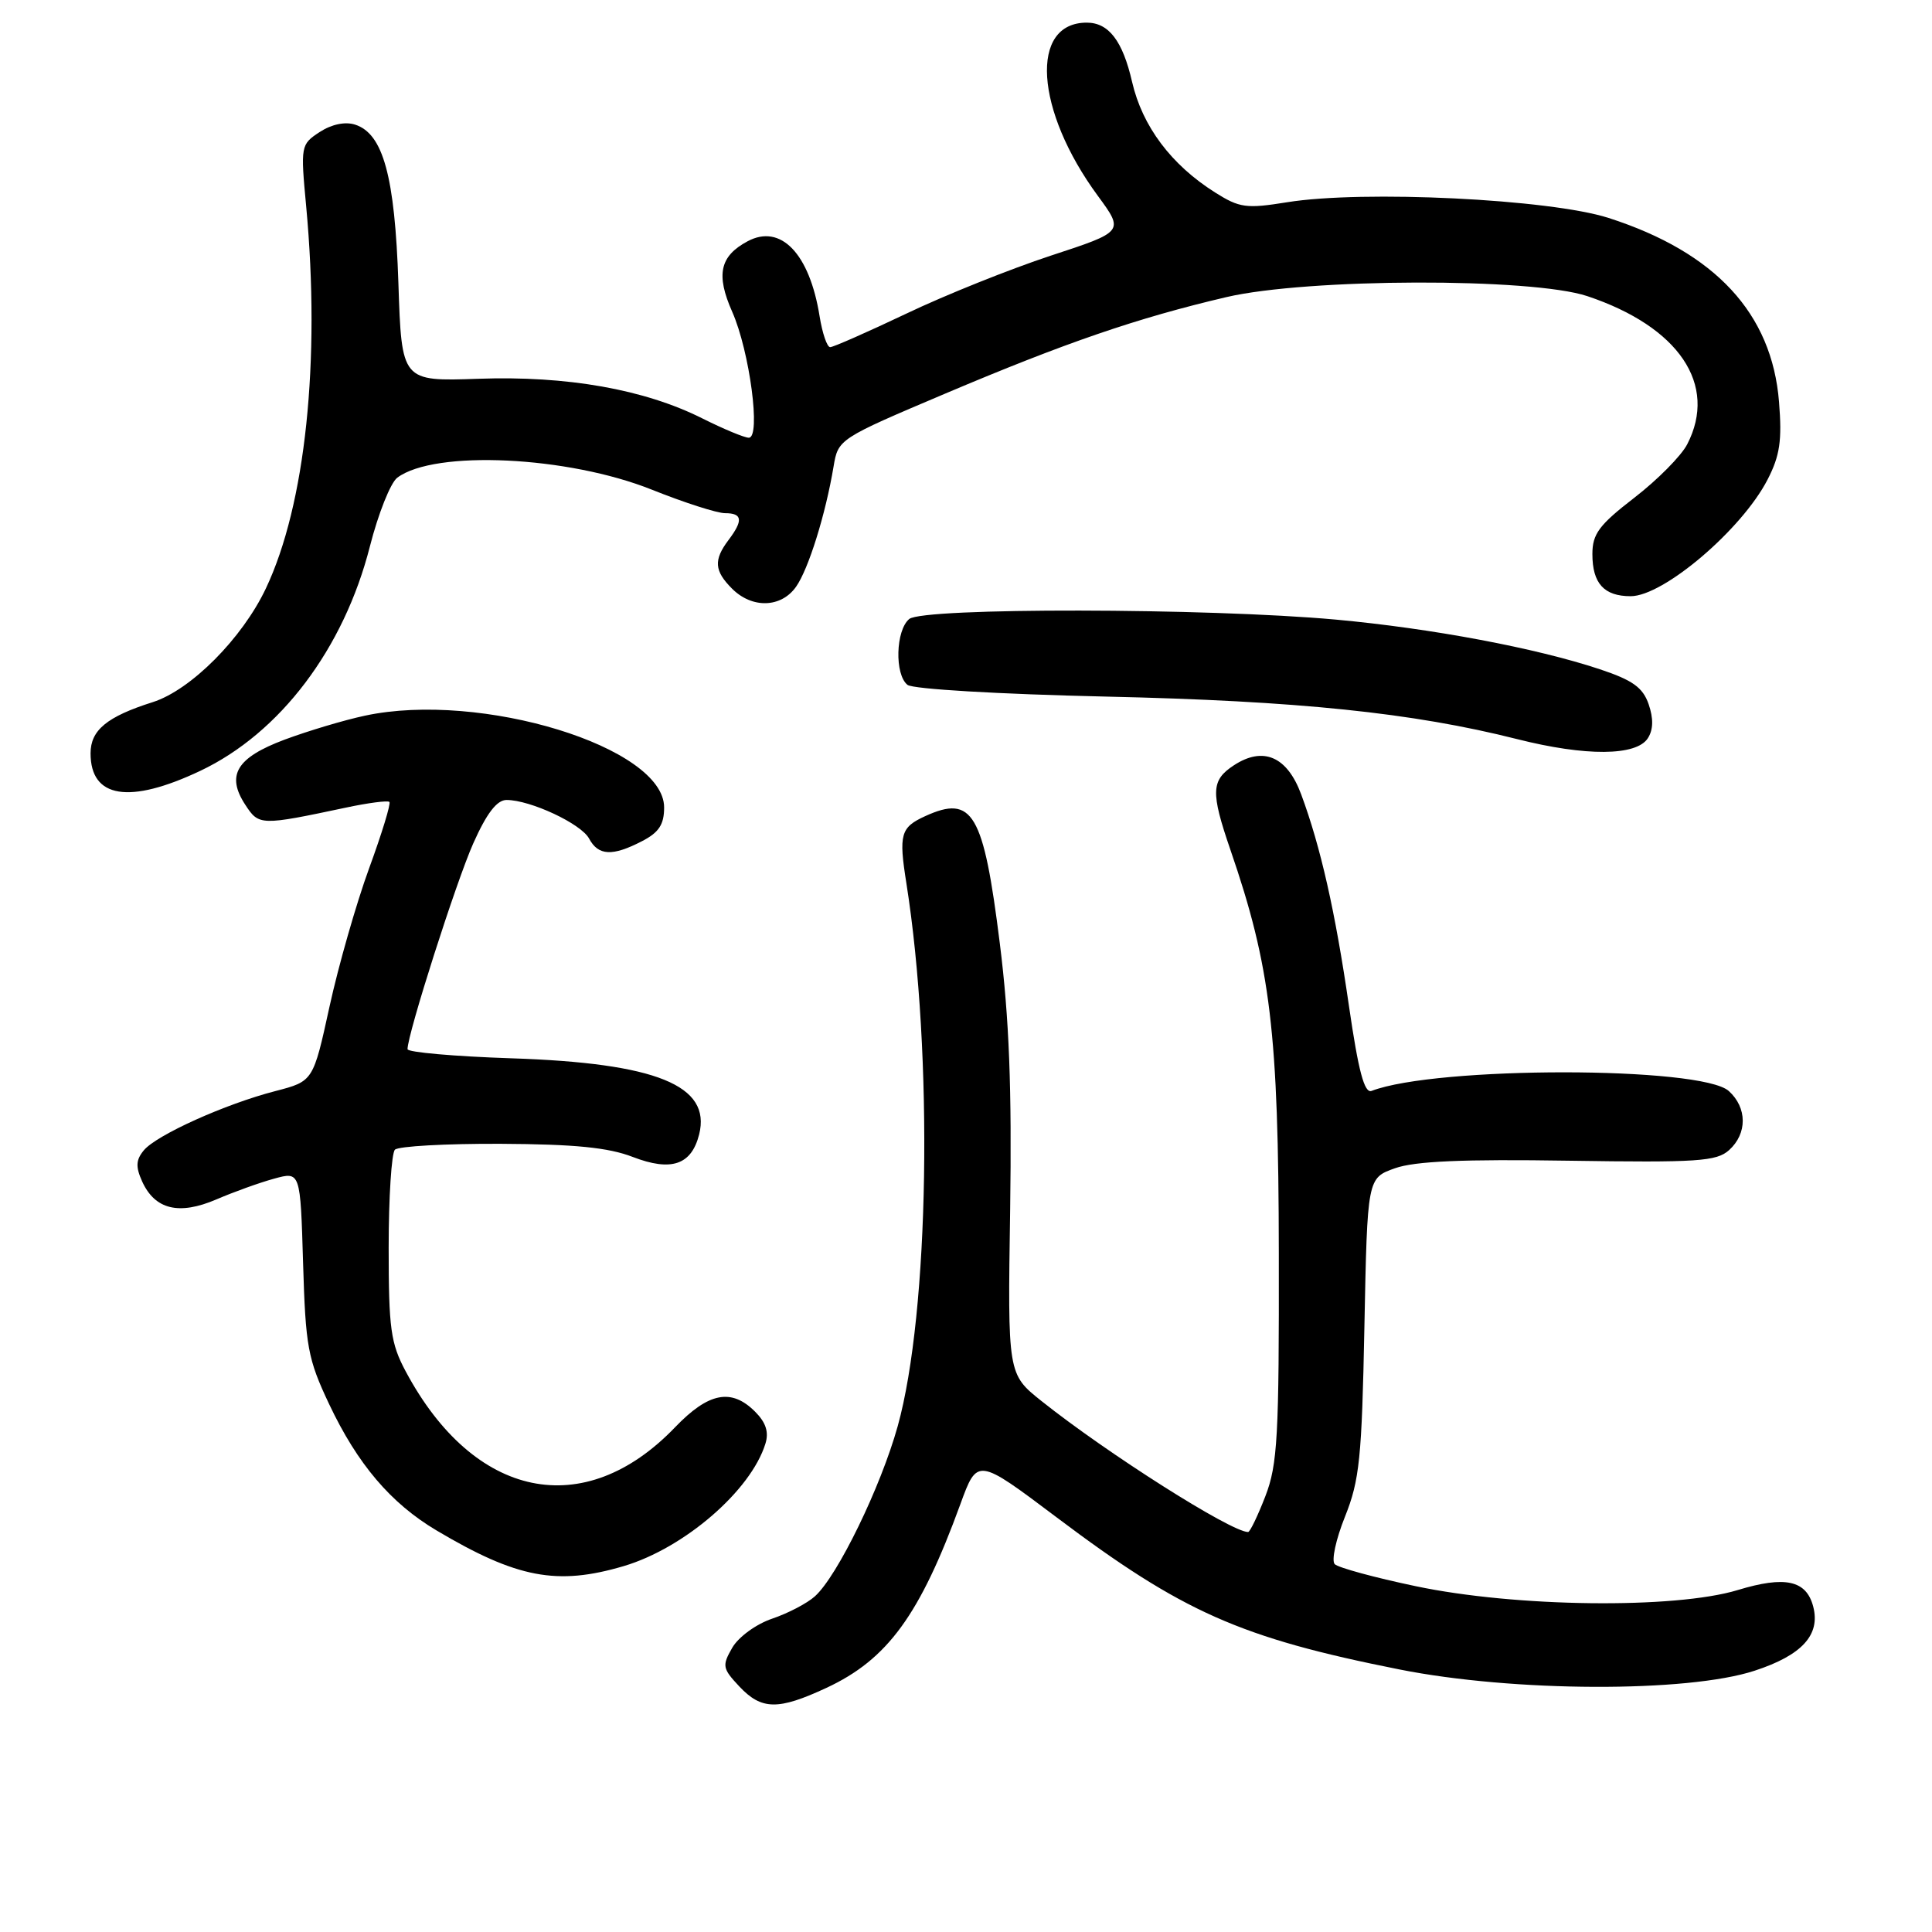 <?xml version="1.0" encoding="UTF-8" standalone="no"?>
<!DOCTYPE svg PUBLIC "-//W3C//DTD SVG 1.1//EN" "http://www.w3.org/Graphics/SVG/1.1/DTD/svg11.dtd" >
<svg xmlns="http://www.w3.org/2000/svg" xmlns:xlink="http://www.w3.org/1999/xlink" version="1.1" viewBox="0 0 256 256">
 <g >
 <path fill="currentColor"
d=" M 109.51 223.65 C 117.61 219.88 121.89 214.01 127.25 199.32 C 129.50 193.15 129.50 193.15 140.00 201.05 C 156.69 213.62 164.33 217.01 185.43 221.21 C 200.48 224.21 223.58 224.30 232.49 221.38 C 238.77 219.33 241.24 216.63 240.26 212.88 C 239.35 209.39 236.54 208.78 230.26 210.69 C 221.92 213.22 200.82 212.97 187.60 210.18 C 182.15 209.04 177.32 207.72 176.86 207.26 C 176.40 206.80 177.01 203.97 178.22 200.96 C 180.15 196.14 180.45 193.18 180.79 175.80 C 181.18 156.10 181.18 156.10 184.84 154.80 C 187.48 153.86 193.88 153.58 207.87 153.80 C 224.96 154.06 227.46 153.89 229.12 152.39 C 231.54 150.20 231.52 146.78 229.08 144.57 C 225.43 141.27 190.32 141.26 181.74 144.55 C 180.79 144.91 180.00 141.95 178.74 133.27 C 176.93 120.79 174.99 112.20 172.41 105.25 C 170.55 100.23 167.38 98.86 163.49 101.41 C 160.47 103.39 160.41 104.96 163.03 112.59 C 168.37 128.10 169.41 136.75 169.45 166.00 C 169.49 190.34 169.29 194.05 167.67 198.25 C 166.66 200.86 165.63 203.00 165.38 203.00 C 163.13 203.00 146.72 192.59 138.01 185.65 C 133.52 182.07 133.52 182.07 133.85 160.29 C 134.08 144.19 133.73 134.98 132.48 125.00 C 130.32 107.71 128.89 105.27 122.60 108.14 C 119.33 109.63 119.07 110.55 120.10 117.03 C 123.68 139.71 123.14 173.92 118.95 188.98 C 116.70 197.05 110.99 208.80 107.99 211.51 C 106.97 212.44 104.42 213.77 102.32 214.48 C 100.19 215.20 97.85 216.91 97.03 218.33 C 95.66 220.71 95.73 221.08 97.95 223.45 C 100.91 226.60 103.10 226.63 109.51 223.65 Z  M 82.67 207.51 C 90.69 205.12 99.49 197.52 101.42 191.30 C 101.90 189.76 101.49 188.49 100.05 187.05 C 96.91 183.91 93.89 184.50 89.45 189.12 C 77.41 201.67 62.80 198.64 53.76 181.72 C 51.77 178.00 51.50 176.05 51.50 165.34 C 51.50 158.64 51.88 152.79 52.33 152.34 C 52.79 151.88 59.09 151.53 66.33 151.56 C 76.14 151.61 80.61 152.05 83.84 153.30 C 88.95 155.27 91.62 154.36 92.64 150.32 C 94.27 143.82 86.97 140.86 67.75 140.23 C 60.19 139.98 54.00 139.43 54.00 139.02 C 54.00 137.00 60.45 116.82 62.71 111.75 C 64.49 107.76 65.84 106.00 67.12 106.00 C 70.27 106.00 77.01 109.15 78.06 111.12 C 79.28 113.40 81.15 113.49 85.05 111.47 C 87.31 110.31 88.00 109.26 88.00 106.99 C 88.00 98.99 63.71 91.54 48.36 94.83 C 45.58 95.42 40.79 96.86 37.70 98.01 C 31.33 100.40 29.93 102.72 32.51 106.65 C 34.31 109.41 34.52 109.41 45.85 107.01 C 48.80 106.38 51.38 106.05 51.60 106.26 C 51.81 106.48 50.60 110.44 48.90 115.08 C 47.21 119.71 44.85 127.95 43.66 133.39 C 41.50 143.27 41.50 143.27 36.50 144.57 C 29.86 146.28 20.75 150.39 19.06 152.42 C 18.00 153.70 17.96 154.61 18.84 156.56 C 20.54 160.28 23.72 161.05 28.67 158.93 C 30.97 157.94 34.41 156.70 36.32 156.18 C 39.80 155.22 39.80 155.22 40.16 167.36 C 40.49 178.46 40.78 180.06 43.61 186.05 C 47.37 194.00 51.78 199.19 57.84 202.79 C 68.50 209.12 73.82 210.13 82.67 207.51 Z  M 26.52 102.15 C 37.11 97.14 45.56 85.96 49.01 72.41 C 50.12 68.06 51.75 63.96 52.65 63.29 C 57.61 59.59 75.25 60.43 86.39 64.89 C 90.66 66.60 95.02 68.00 96.08 68.00 C 98.38 68.00 98.50 68.95 96.53 71.56 C 94.54 74.20 94.64 75.64 97.00 78.00 C 99.66 80.66 103.50 80.55 105.48 77.75 C 107.13 75.41 109.39 68.17 110.45 61.83 C 111.06 58.18 111.12 58.14 125.28 52.14 C 141.19 45.40 150.71 42.13 162.50 39.37 C 173.23 36.86 202.96 36.78 210.33 39.24 C 222.47 43.30 227.65 50.98 223.56 58.88 C 222.77 60.41 219.62 63.59 216.56 65.95 C 211.88 69.56 211.00 70.75 211.00 73.42 C 211.00 77.30 212.54 79.00 216.07 79.00 C 220.43 79.00 230.79 70.18 234.21 63.55 C 235.85 60.37 236.14 58.37 235.73 53.25 C 234.79 41.53 227.29 33.43 213.15 28.88 C 205.38 26.38 180.61 25.17 170.54 26.80 C 165.14 27.67 164.25 27.55 161.00 25.50 C 155.19 21.83 151.37 16.74 150.01 10.86 C 148.76 5.41 146.91 3.00 144.00 3.00 C 136.39 3.00 137.13 14.60 145.47 25.95 C 148.95 30.69 148.95 30.69 139.22 33.88 C 133.88 35.64 125.28 39.08 120.13 41.54 C 114.97 43.99 110.42 46.00 110.00 46.00 C 109.59 46.00 108.96 44.15 108.60 41.90 C 107.27 33.59 103.45 29.62 99.06 31.97 C 95.38 33.94 94.84 36.39 97.02 41.31 C 99.34 46.56 100.85 58.00 99.22 58.00 C 98.64 58.00 95.88 56.85 93.08 55.45 C 85.40 51.59 75.13 49.77 63.36 50.19 C 53.22 50.54 53.22 50.54 52.79 37.52 C 52.32 23.35 50.77 17.70 47.04 16.51 C 45.72 16.09 43.93 16.47 42.35 17.50 C 39.85 19.14 39.82 19.32 40.57 27.34 C 42.48 47.85 40.48 66.87 35.24 77.95 C 32.11 84.58 25.28 91.44 20.23 93.04 C 14.17 94.96 12.00 96.75 12.00 99.82 C 12.00 105.77 17.13 106.59 26.52 102.15 Z  M 218.36 97.80 C 219.08 96.66 219.10 95.19 218.45 93.30 C 217.68 91.09 216.32 90.12 211.99 88.68 C 203.52 85.86 189.66 83.26 177.00 82.10 C 159.92 80.55 122.32 80.49 120.48 82.02 C 118.68 83.51 118.52 89.38 120.25 90.75 C 120.96 91.31 132.36 91.98 146.50 92.30 C 171.99 92.87 187.18 94.44 201.00 97.93 C 210.13 100.24 216.86 100.19 218.36 97.80 Z "/>
</g>
</svg>